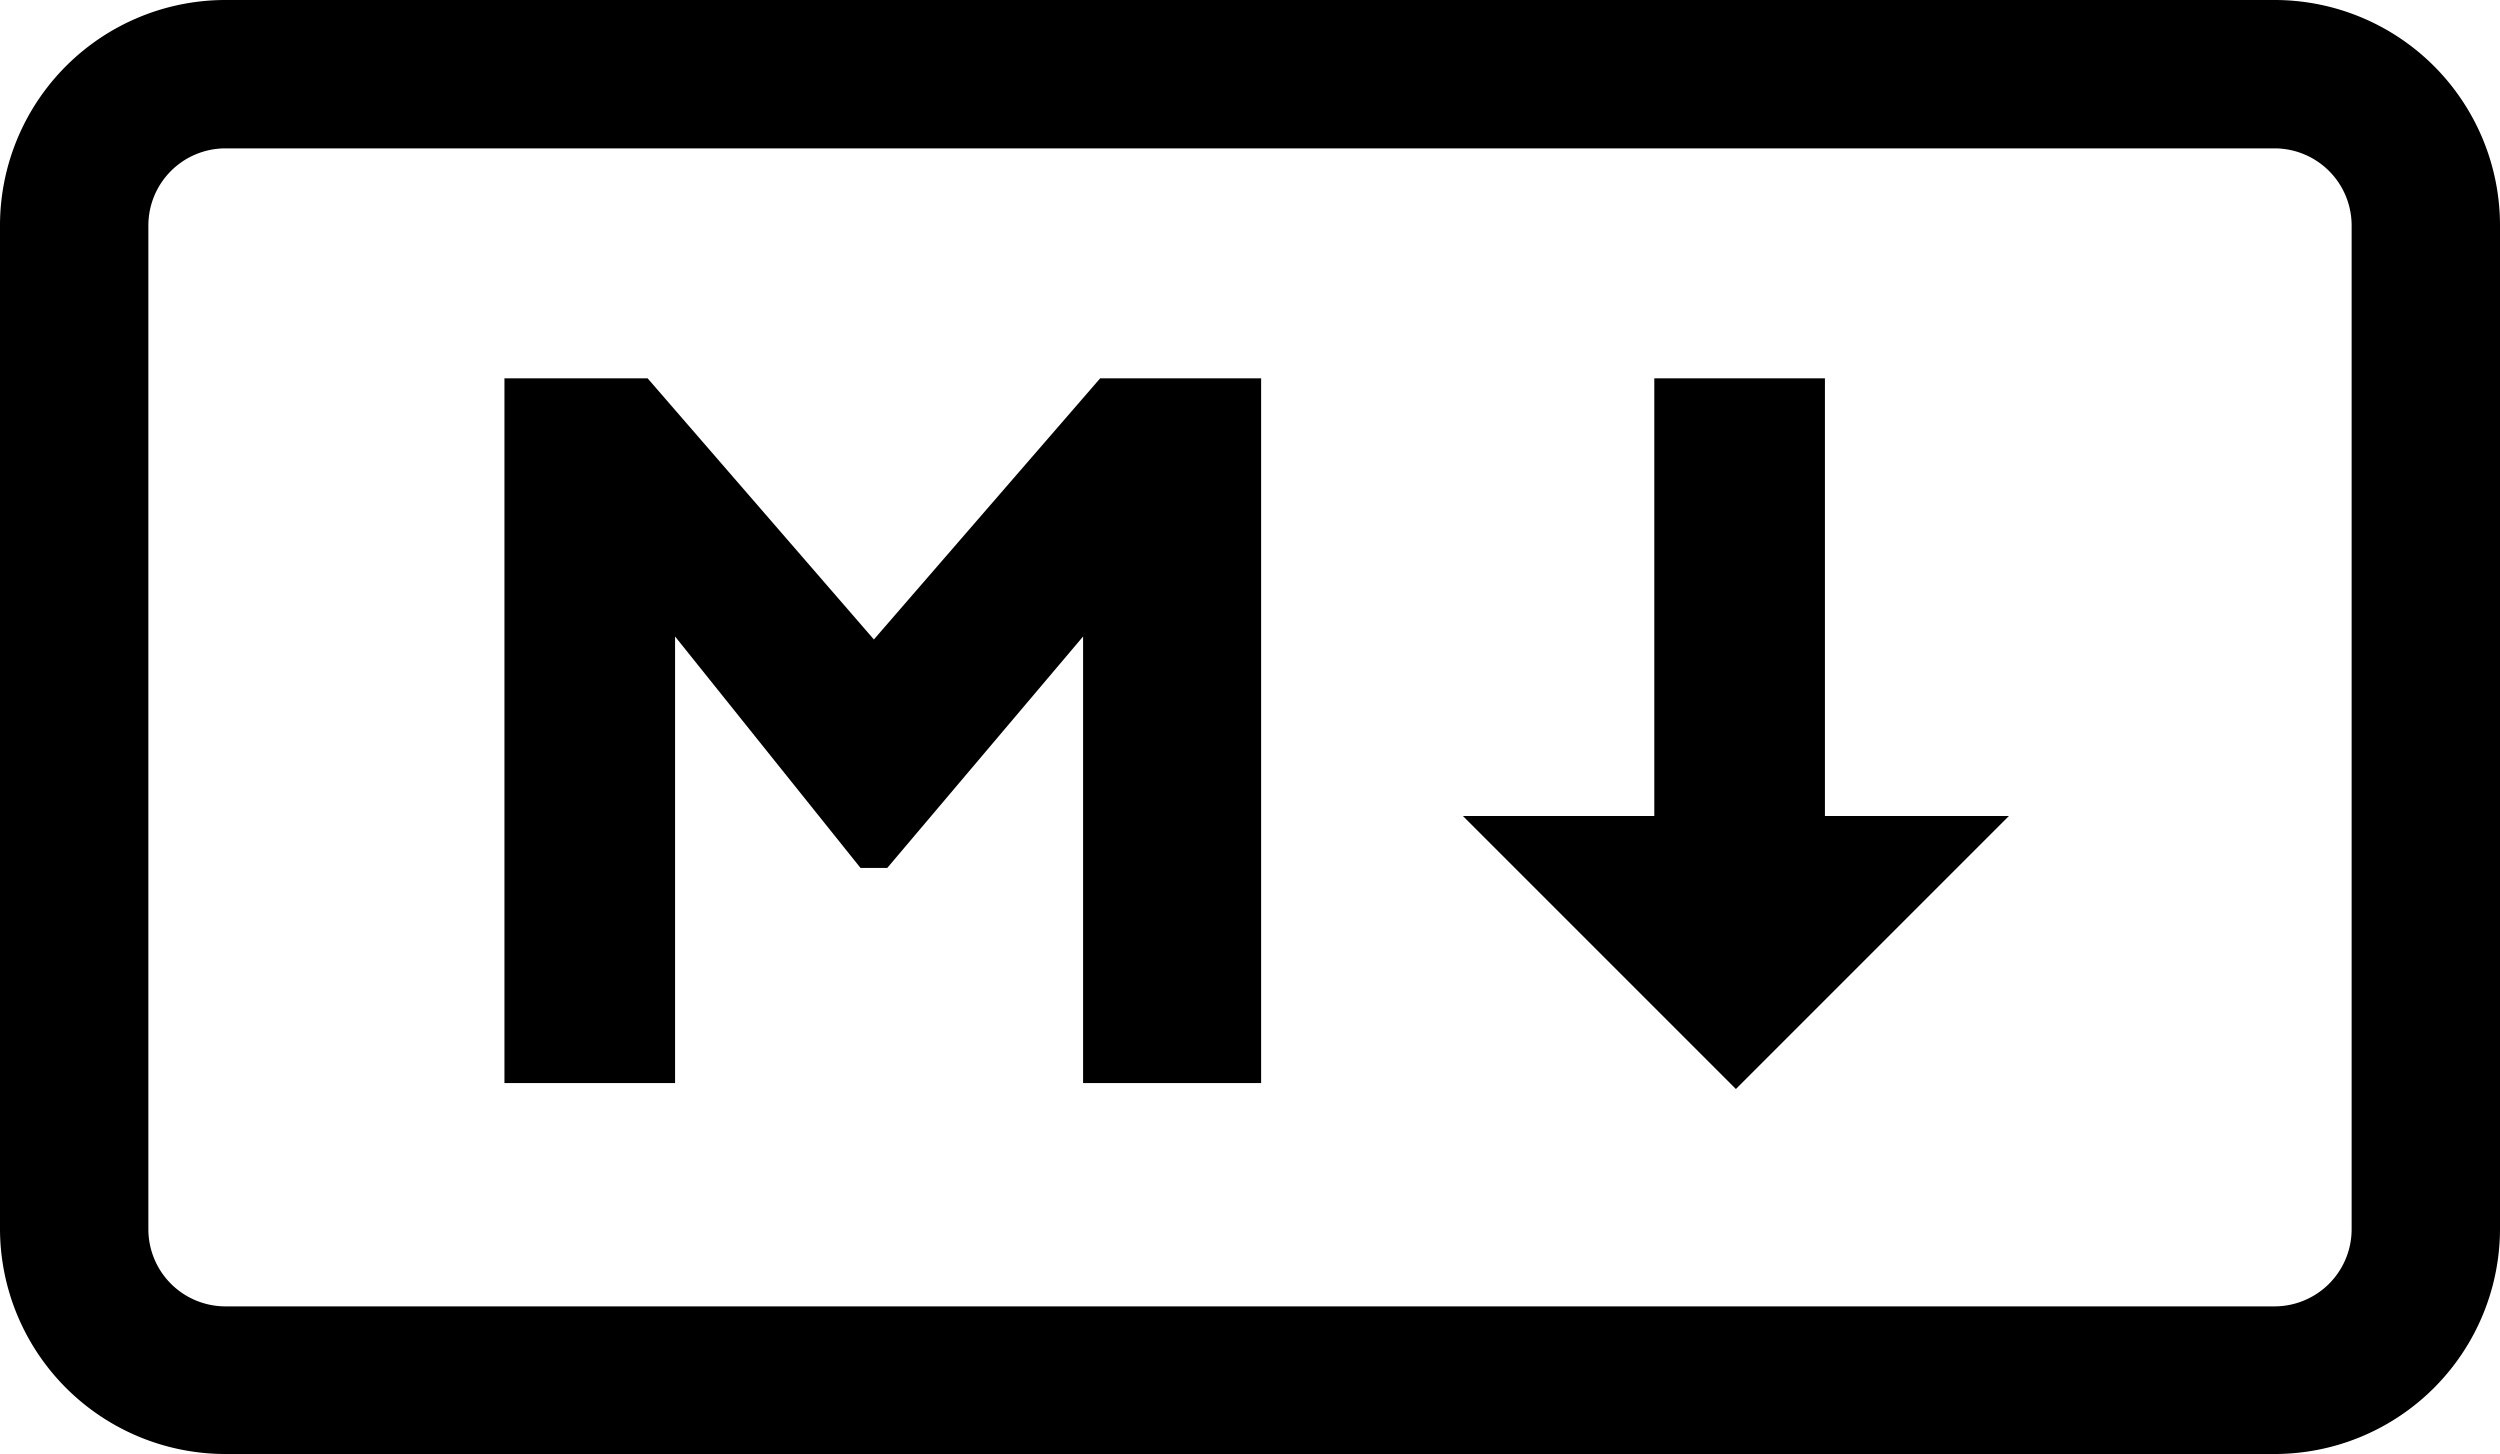 <svg data-name="Layer 3" xmlns="http://www.w3.org/2000/svg" viewBox="0 0 337 196"><title>markdownlipsum</title><path d="M337 30.4A30.4 30.4 0 0 0 306.6 0H30.4A30.4 30.4 0 0 0 0 30.4v135.2A30.4 30.4 0 0 0 30.4 196h276.2a30.4 30.4 0 0 0 30.4-30.4V30.4zm-20 135.3a10.4 10.4 0 0 1-10.4 10.4H30.4A10.4 10.4 0 0 1 20 165.7V30.4A10.4 10.4 0 0 1 30.4 20h276.2A10.4 10.4 0 0 1 317 30.4v135.2z"/><path d="M148.3 51l-30.5 35.2L87.3 51H68v95h23V85.8l25 31.2h3.6L146 85.8V146h24V51h-21.7zM246 110V51h-23v59h-25.8l36.8 36.8 36.8-36.8H246z"/></svg>